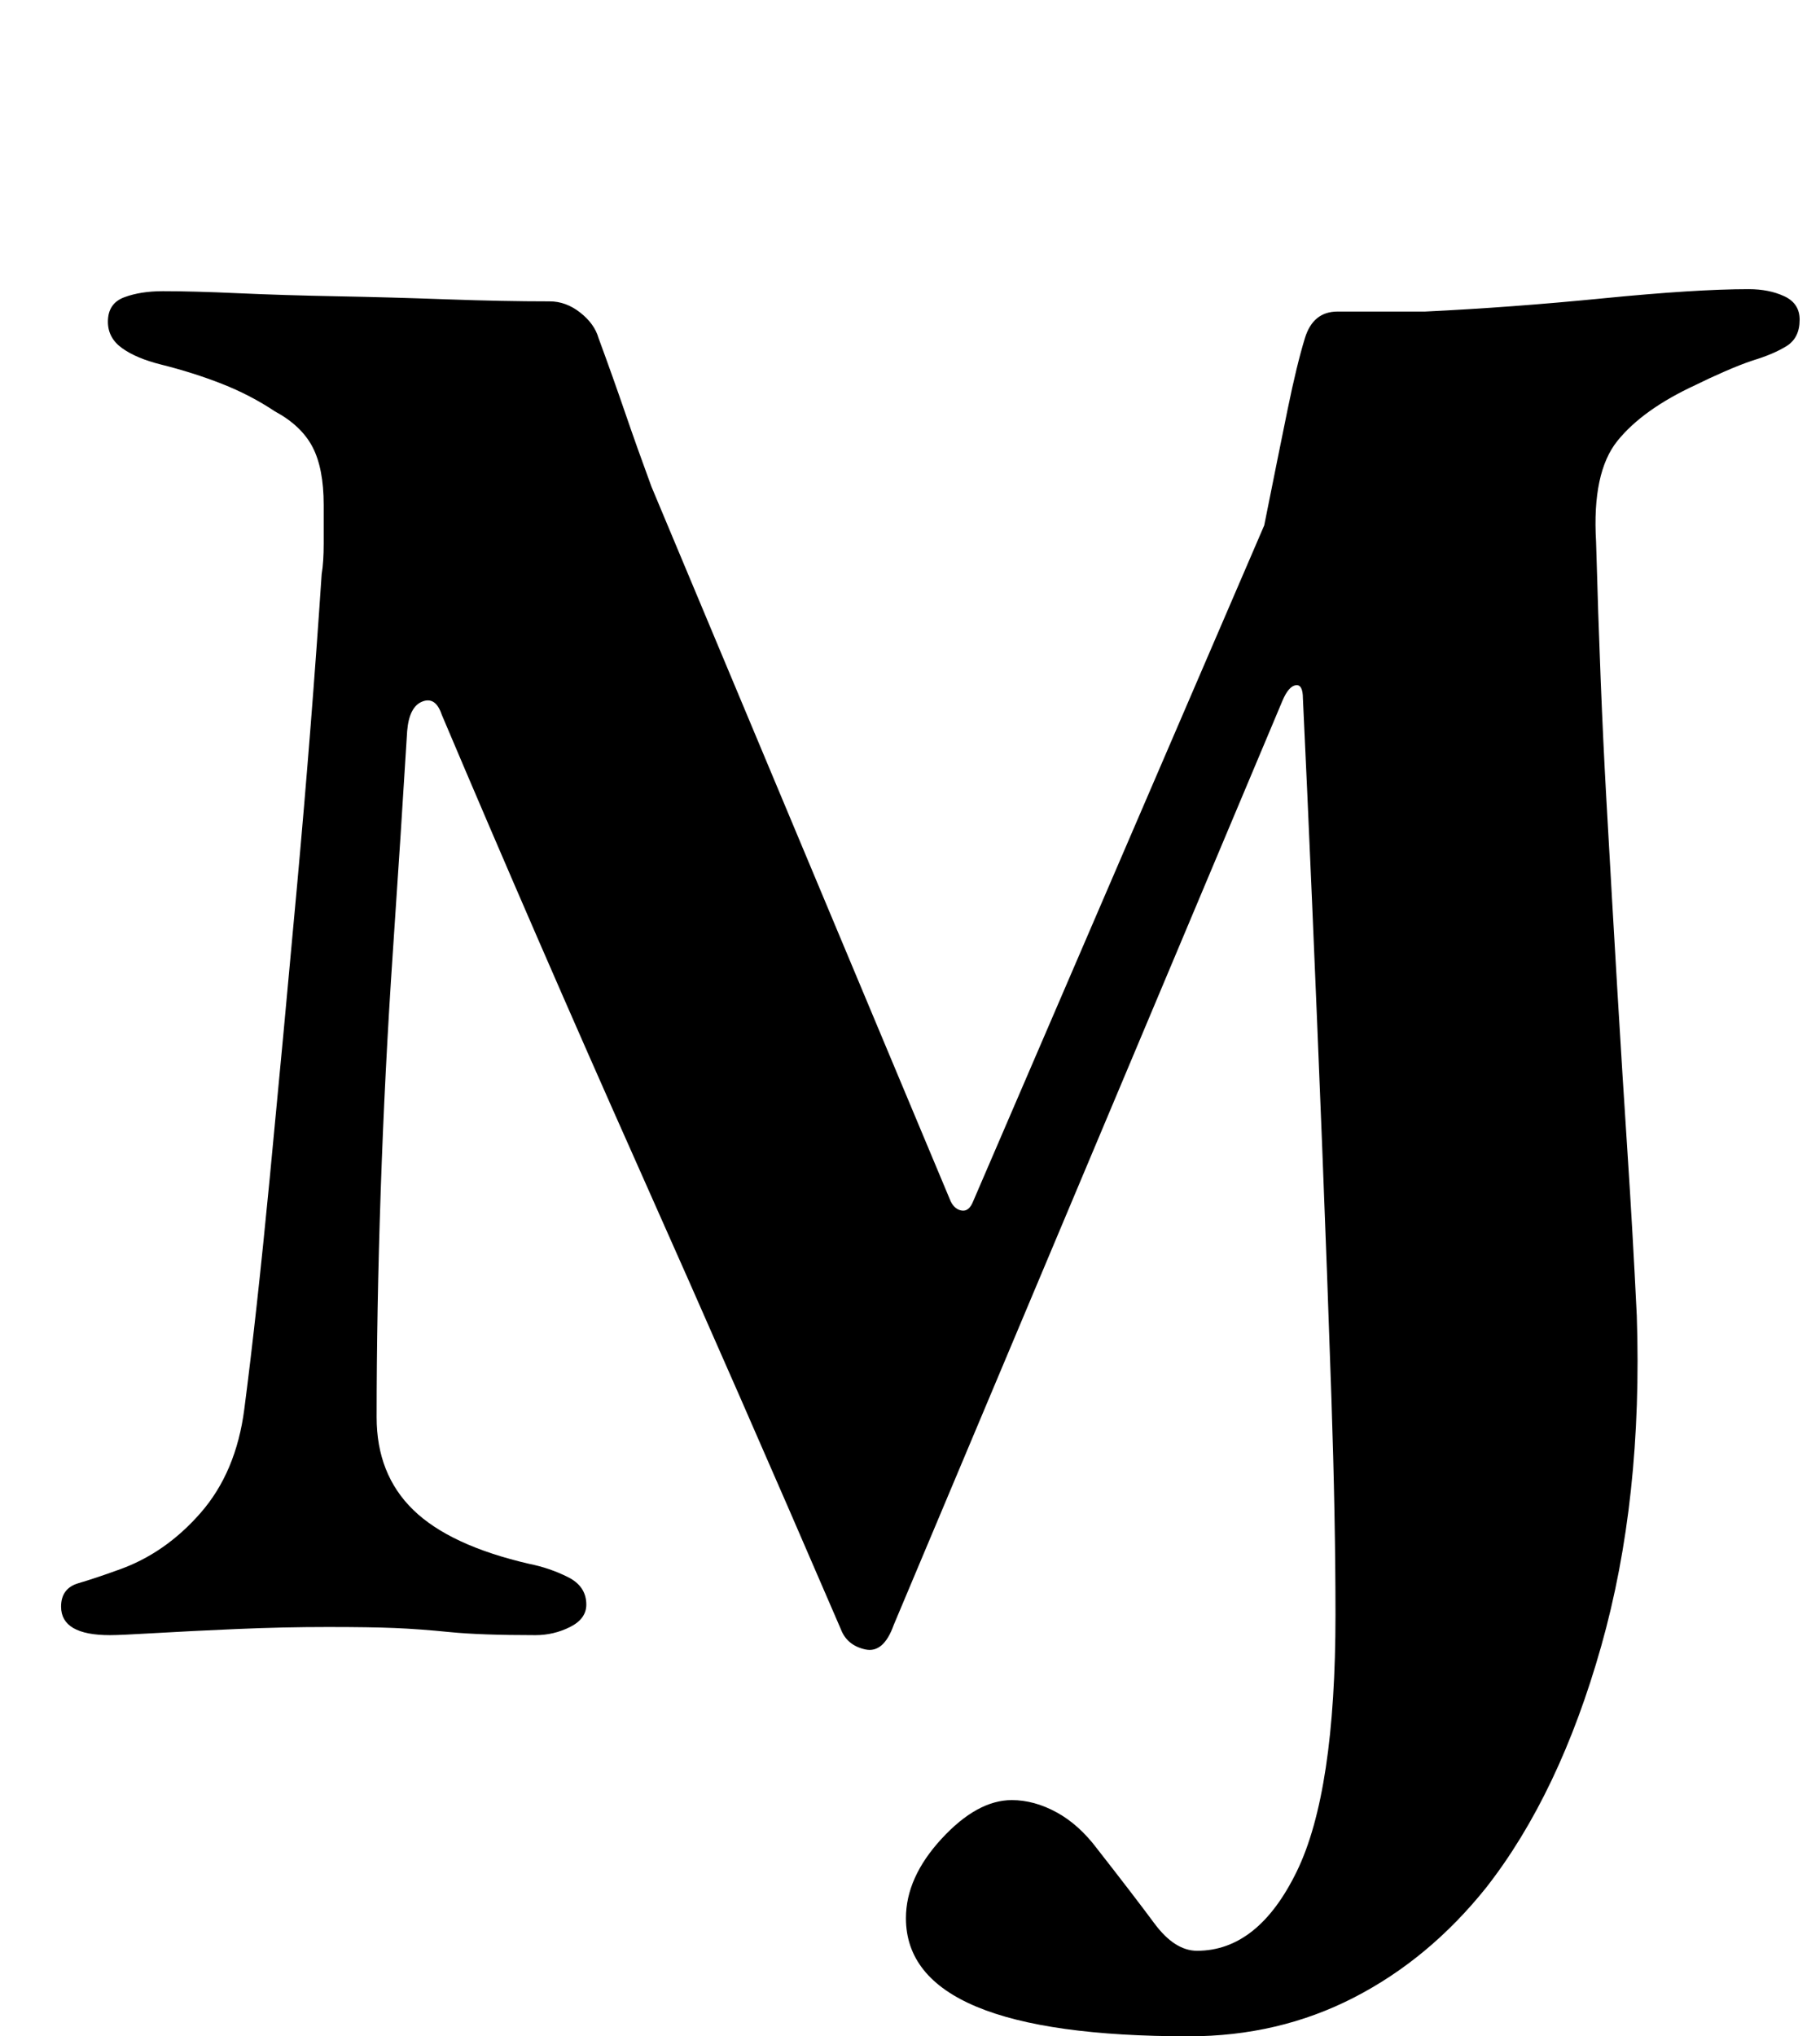 <?xml version="1.0" standalone="no"?>
<!DOCTYPE svg PUBLIC "-//W3C//DTD SVG 1.1//EN" "http://www.w3.org/Graphics/SVG/1.1/DTD/svg11.dtd" >
<svg xmlns="http://www.w3.org/2000/svg" xmlns:xlink="http://www.w3.org/1999/xlink" version="1.1" viewBox="-10 0 894 1000">
  <g transform="matrix(1 0 0 -1 0 800)">
   <path fill="currentColor"
d="M646 7q0 47 -2 106.5t-4.5 122.5t-5 121t-4.5 100q0 7 -3.5 6.5t-6.5 -7.5l-191 -454q-5 -14 -14 -12t-12 10q-50 116 -99.5 227t-96.5 222q-3 9 -9.5 6.5t-7.5 -14.5q-3 -49 -7 -108t-6 -118t-2 -111q0 -28 18 -45.5t57 -26.5q10 -2 19 -6.5t9 -13.5q0 -7 -8 -11t-17 -4
q-27 0 -42 1.5t-27 2t-33 0.5q-22 0 -45 -1t-40 -2t-22 -1q-12 0 -18 3.5t-6 10.5q0 9 8.5 11.5t19.5 6.5q23 8 40.5 28t21.5 51q6 46 12.5 113.5t13.5 144.5t12 152q1 6 1 15v19q0 18 -5.5 28.5t-18.5 17.5q-12 8 -26 13.5t-30 9.5q-12 3 -19 8t-7 13q0 9 8 12t19 3
q15 0 37 -1t48.5 -1.5t54 -1.5t50.5 -1q8 0 15 -5.5t9 -12.5q7 -19 13 -36.5t13 -36.5l147 -351q2 -4 5.5 -4.5t5.5 4.5l143 332q7 35 11.5 57t8.5 35t16 13h43q42 2 87.5 6.5t71.5 4.5q10 0 17.5 -3.5t7.5 -11.5q0 -9 -6.5 -13t-16.5 -7q-6 -2 -14 -5.5t-14 -6.5
q-26 -12 -38.5 -27.5t-10.5 -49.5q2 -72 5 -125.5t5.5 -95.5t5 -80t4.5 -79q3 -90 -17.5 -162.5t-56.5 -118.5q-28 -35 -65 -54t-81 -19q-139 0 -139 58q0 20 17.5 39t34.5 19q11 0 22 -6t20 -18q18 -23 28 -36.5t21 -13.5q30 0 49 39t19 126z" />
  </g>

</svg>
